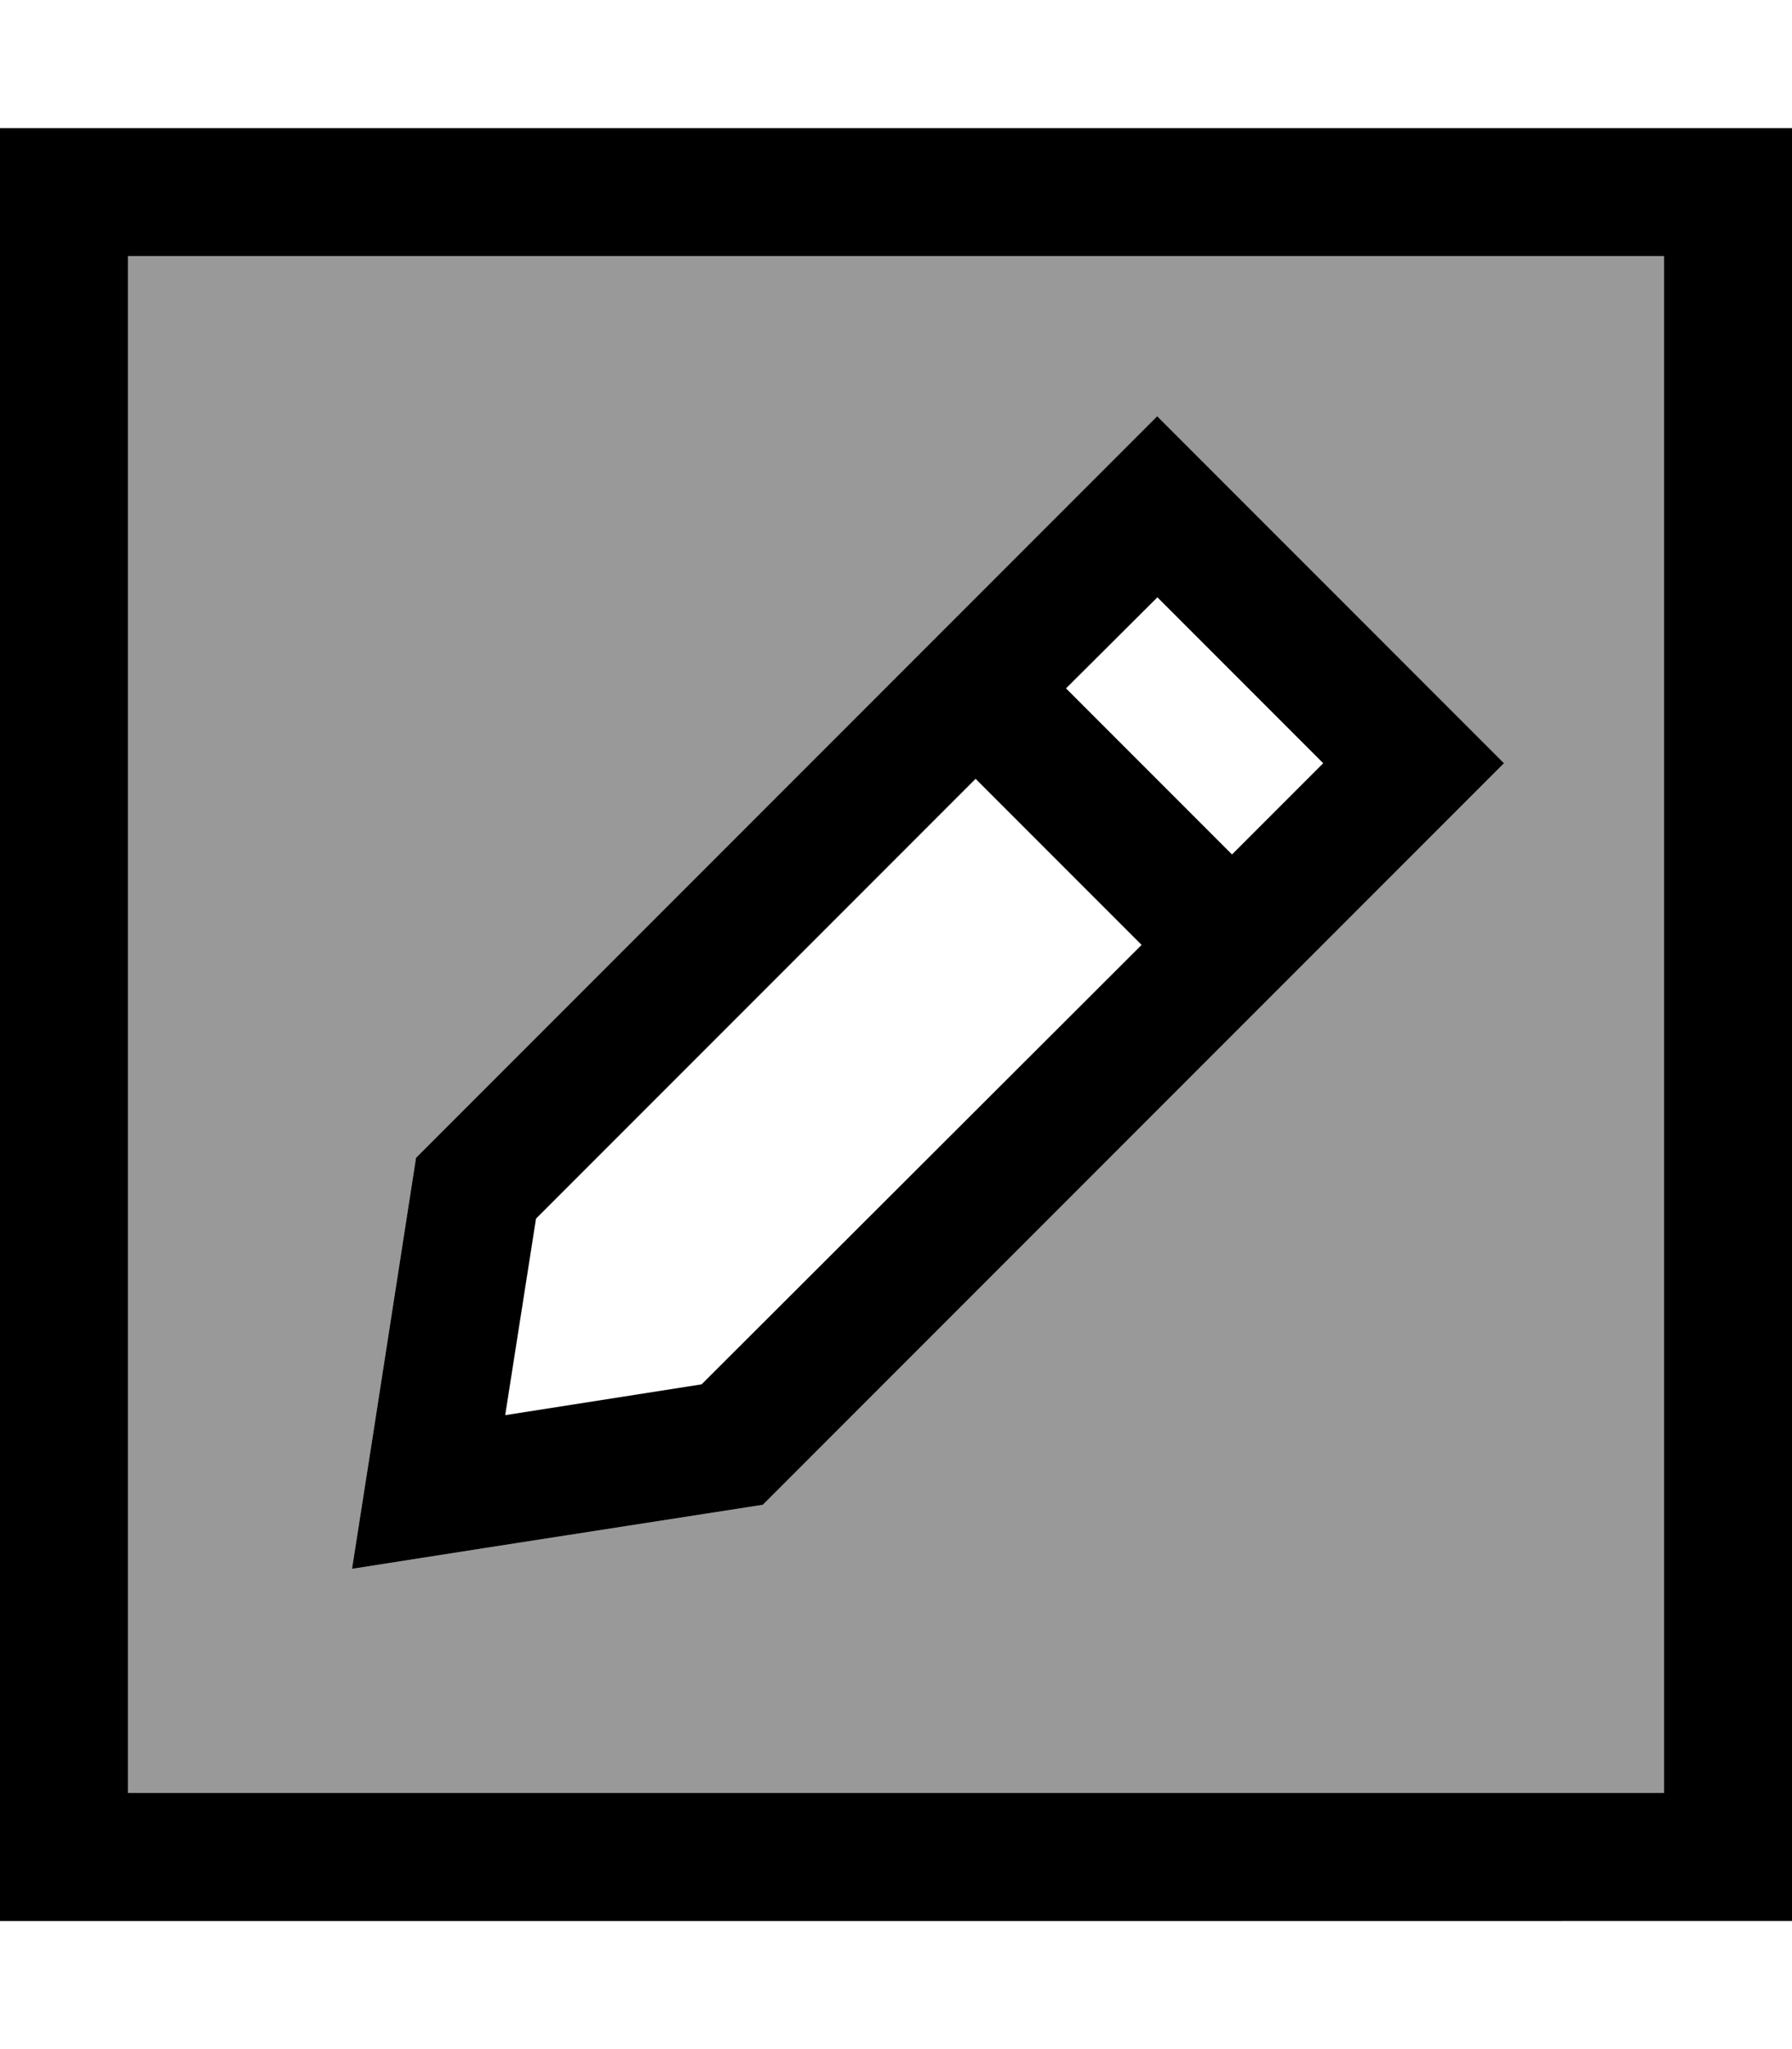 <svg xmlns="http://www.w3.org/2000/svg" viewBox="0 0 448 512"><defs><style>.fa-secondary{opacity:.4}</style></defs><path class="fa-secondary" d="M32 64l384 0 0 384L32 448 32 64zM88 392l33.2-5.2L190.7 376 353.4 213.3 376 190.7l-22.6-22.6L289.3 104 104 289.3 93.2 358.8 88 392z"/><path class="fa-primary" d="M32 64l0 384 384 0 0-384L32 64zM0 32l32 0 384 0 32 0 0 32 0 384 0 32-32 0L32 480 0 480l0-32L0 64 0 32zM289.3 149.3L266.5 172 308 213.5l22.8-22.8-41.5-41.5zM134 304.5l-7.7 49.1 49.1-7.7L285.4 236.1l-41.5-41.5L134 304.5zM353.4 168.1L376 190.7l-22.6 22.6L190.7 376l-69.5 10.8L88 392l5.2-33.2L104 289.3 289.3 104l64.1 64.1z"/></svg>